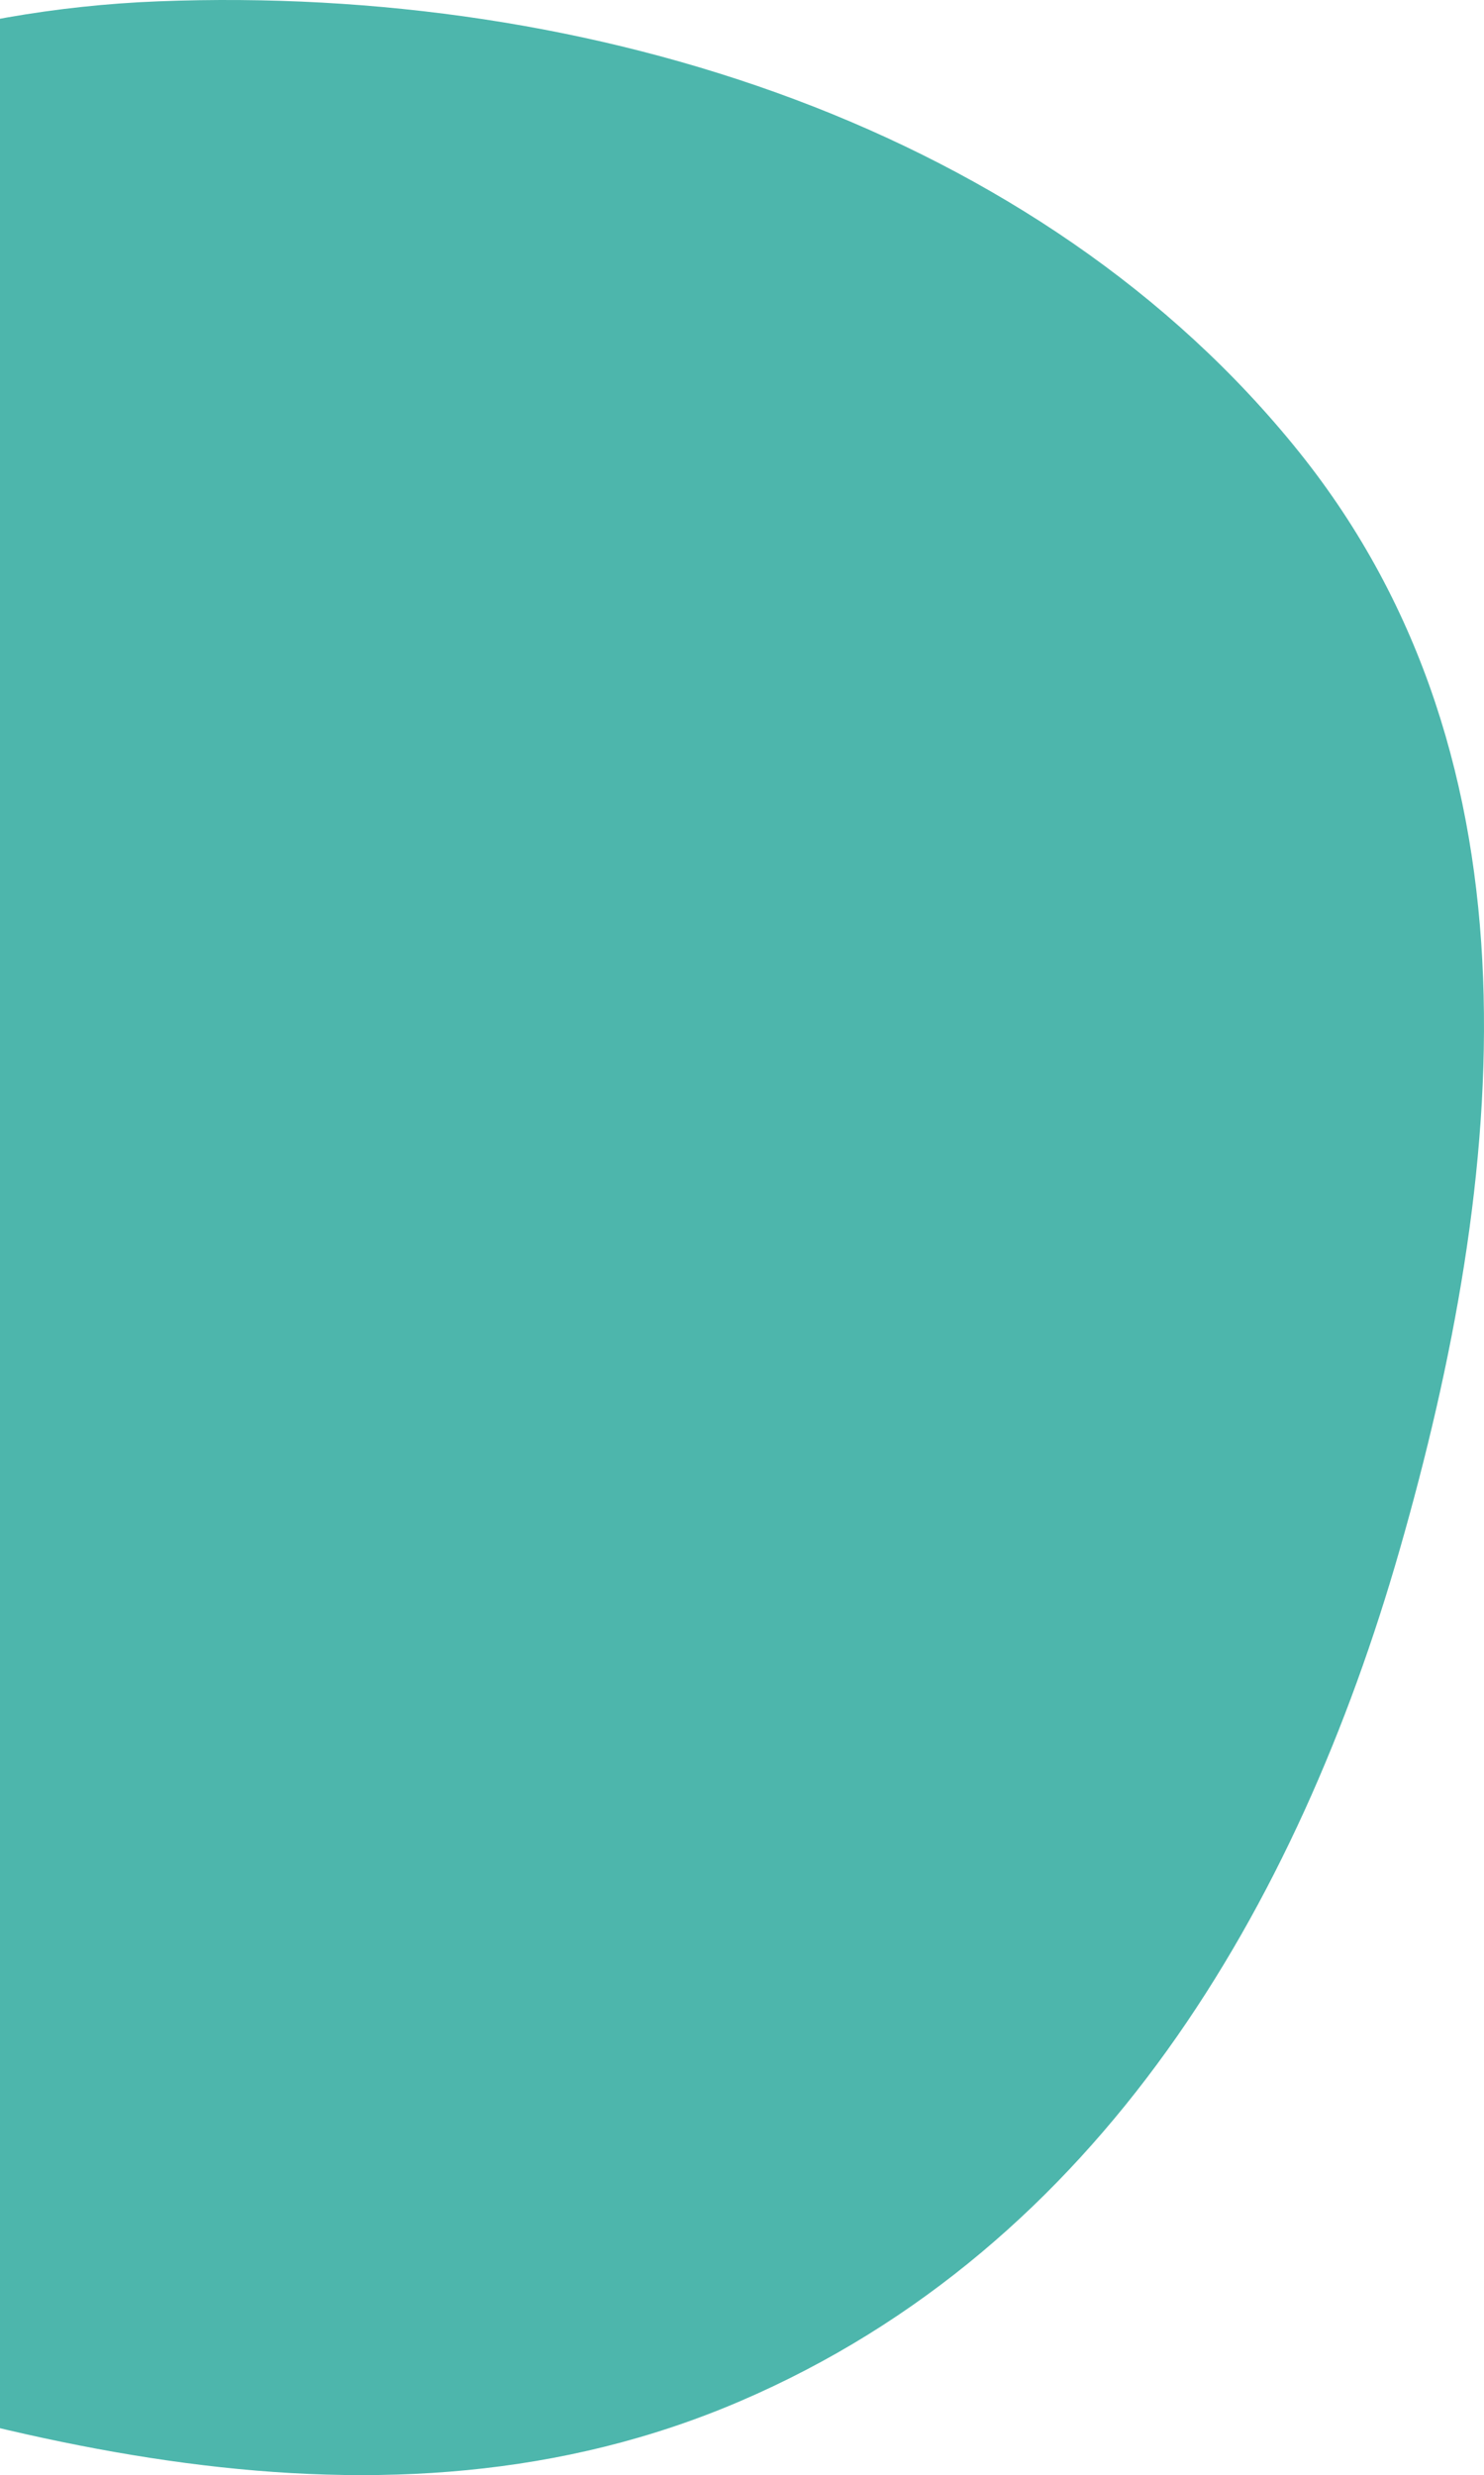 <svg width="328" height="547" viewBox="0 0 328 547" fill="none" xmlns="http://www.w3.org/2000/svg">
<path fill-rule="evenodd" clip-rule="evenodd" d="M34.986 0.294C131.157 -3.462 230.05 28.681 287.177 99.953C342.262 168.678 333.027 260.019 309.338 342.58C286.865 420.901 243.381 496.396 163.595 530.658C84.797 564.496 -2.187 539.693 -83.468 511.259C-178.797 477.911 -298.455 451.198 -323.529 360.252C-348.865 268.36 -261.329 188.553 -191.712 118.656C-129.956 56.651 -56.346 3.861 34.986 0.294Z" fill="#4DB6AC"/>
</svg>
